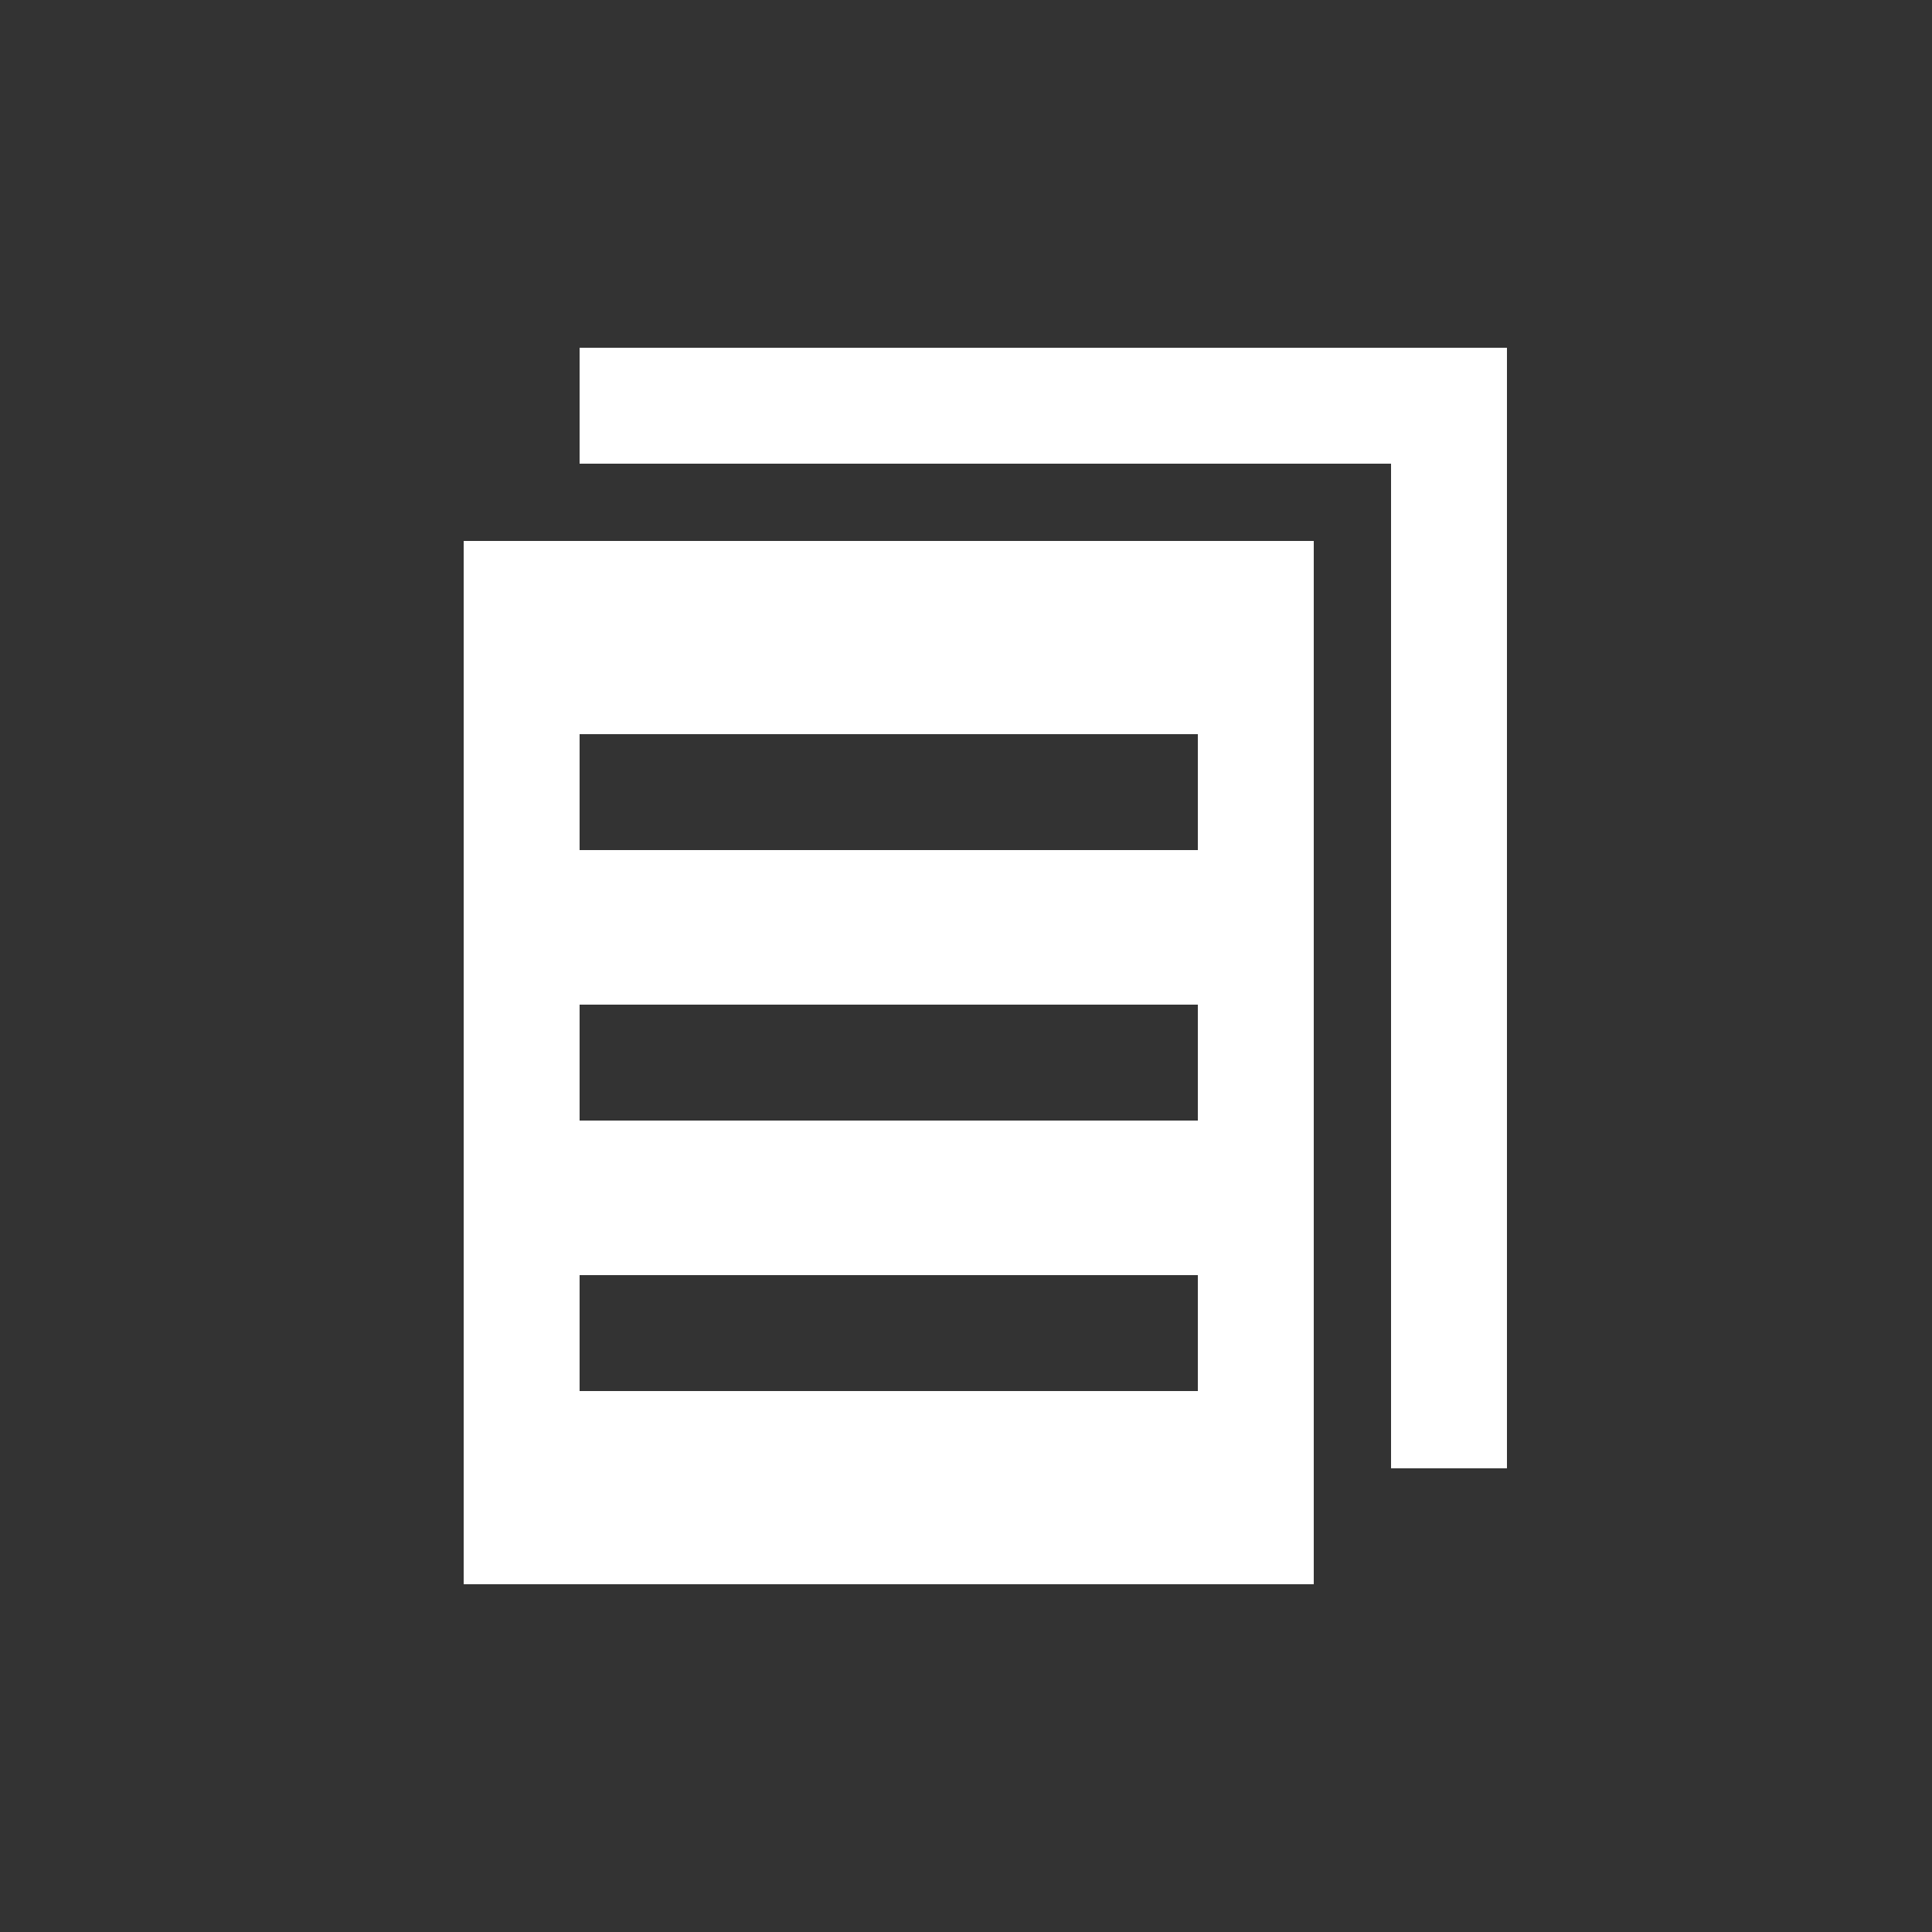 <svg id="Layer_1" data-name="Layer 1" xmlns="http://www.w3.org/2000/svg" viewBox="0 0 50 50"><rect x="0" y="0" width="50" height="50" fill="#333333" stroke="none"/><defs><style>.cls-1{fill:#fff;}</style></defs><title>dock_icon_04</title><path class="cls-1" d="M12,14V41H34V14ZM31,36H15V33H31Zm0-7H15V26H31Zm0-7H15V19H31Z"/><polygon class="cls-1" points="15 9 15 12 36 12 36 38 39 38 39 9 15 9"/></svg>